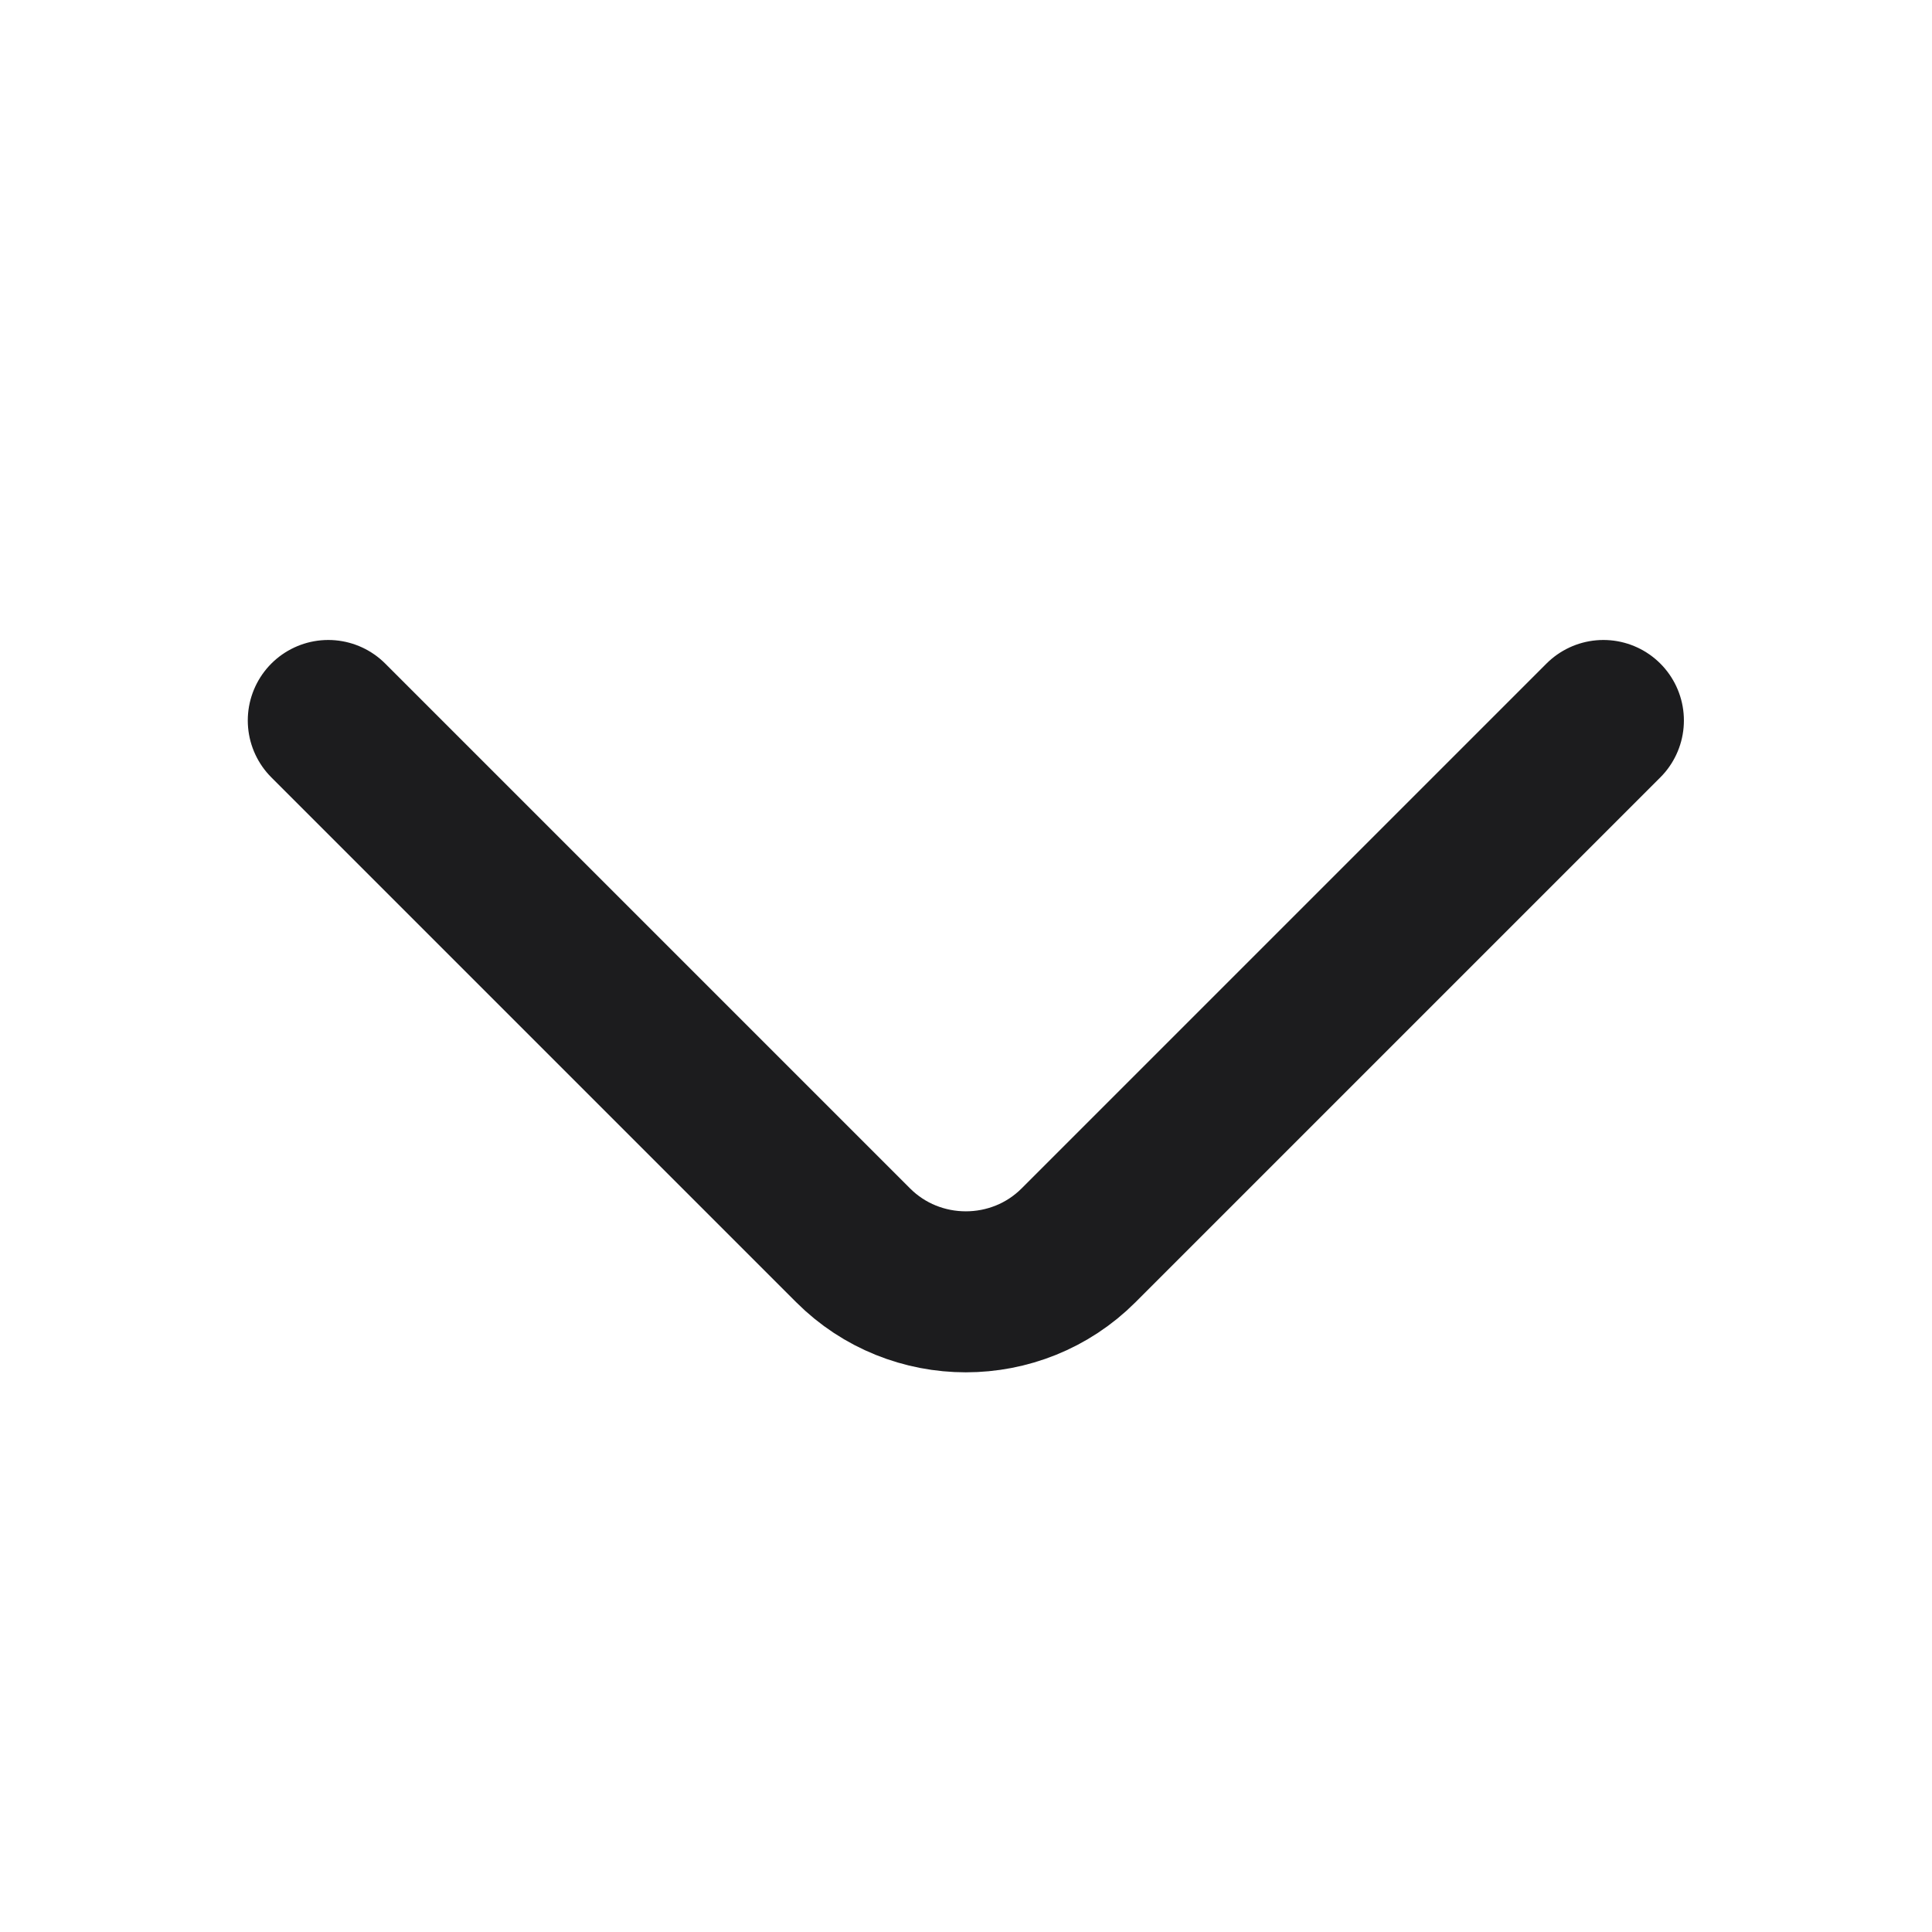 <svg width="12" height="12" viewBox="0 0 12 12" fill="none" xmlns="http://www.w3.org/2000/svg">
<path d="M9.959 4.475L6.699 7.735C6.314 8.12 5.684 8.12 5.299 7.735L2.039 4.475" stroke="#1C1C1E" stroke-miterlimit="10" stroke-linecap="round" stroke-linejoin="round"/>
</svg>
